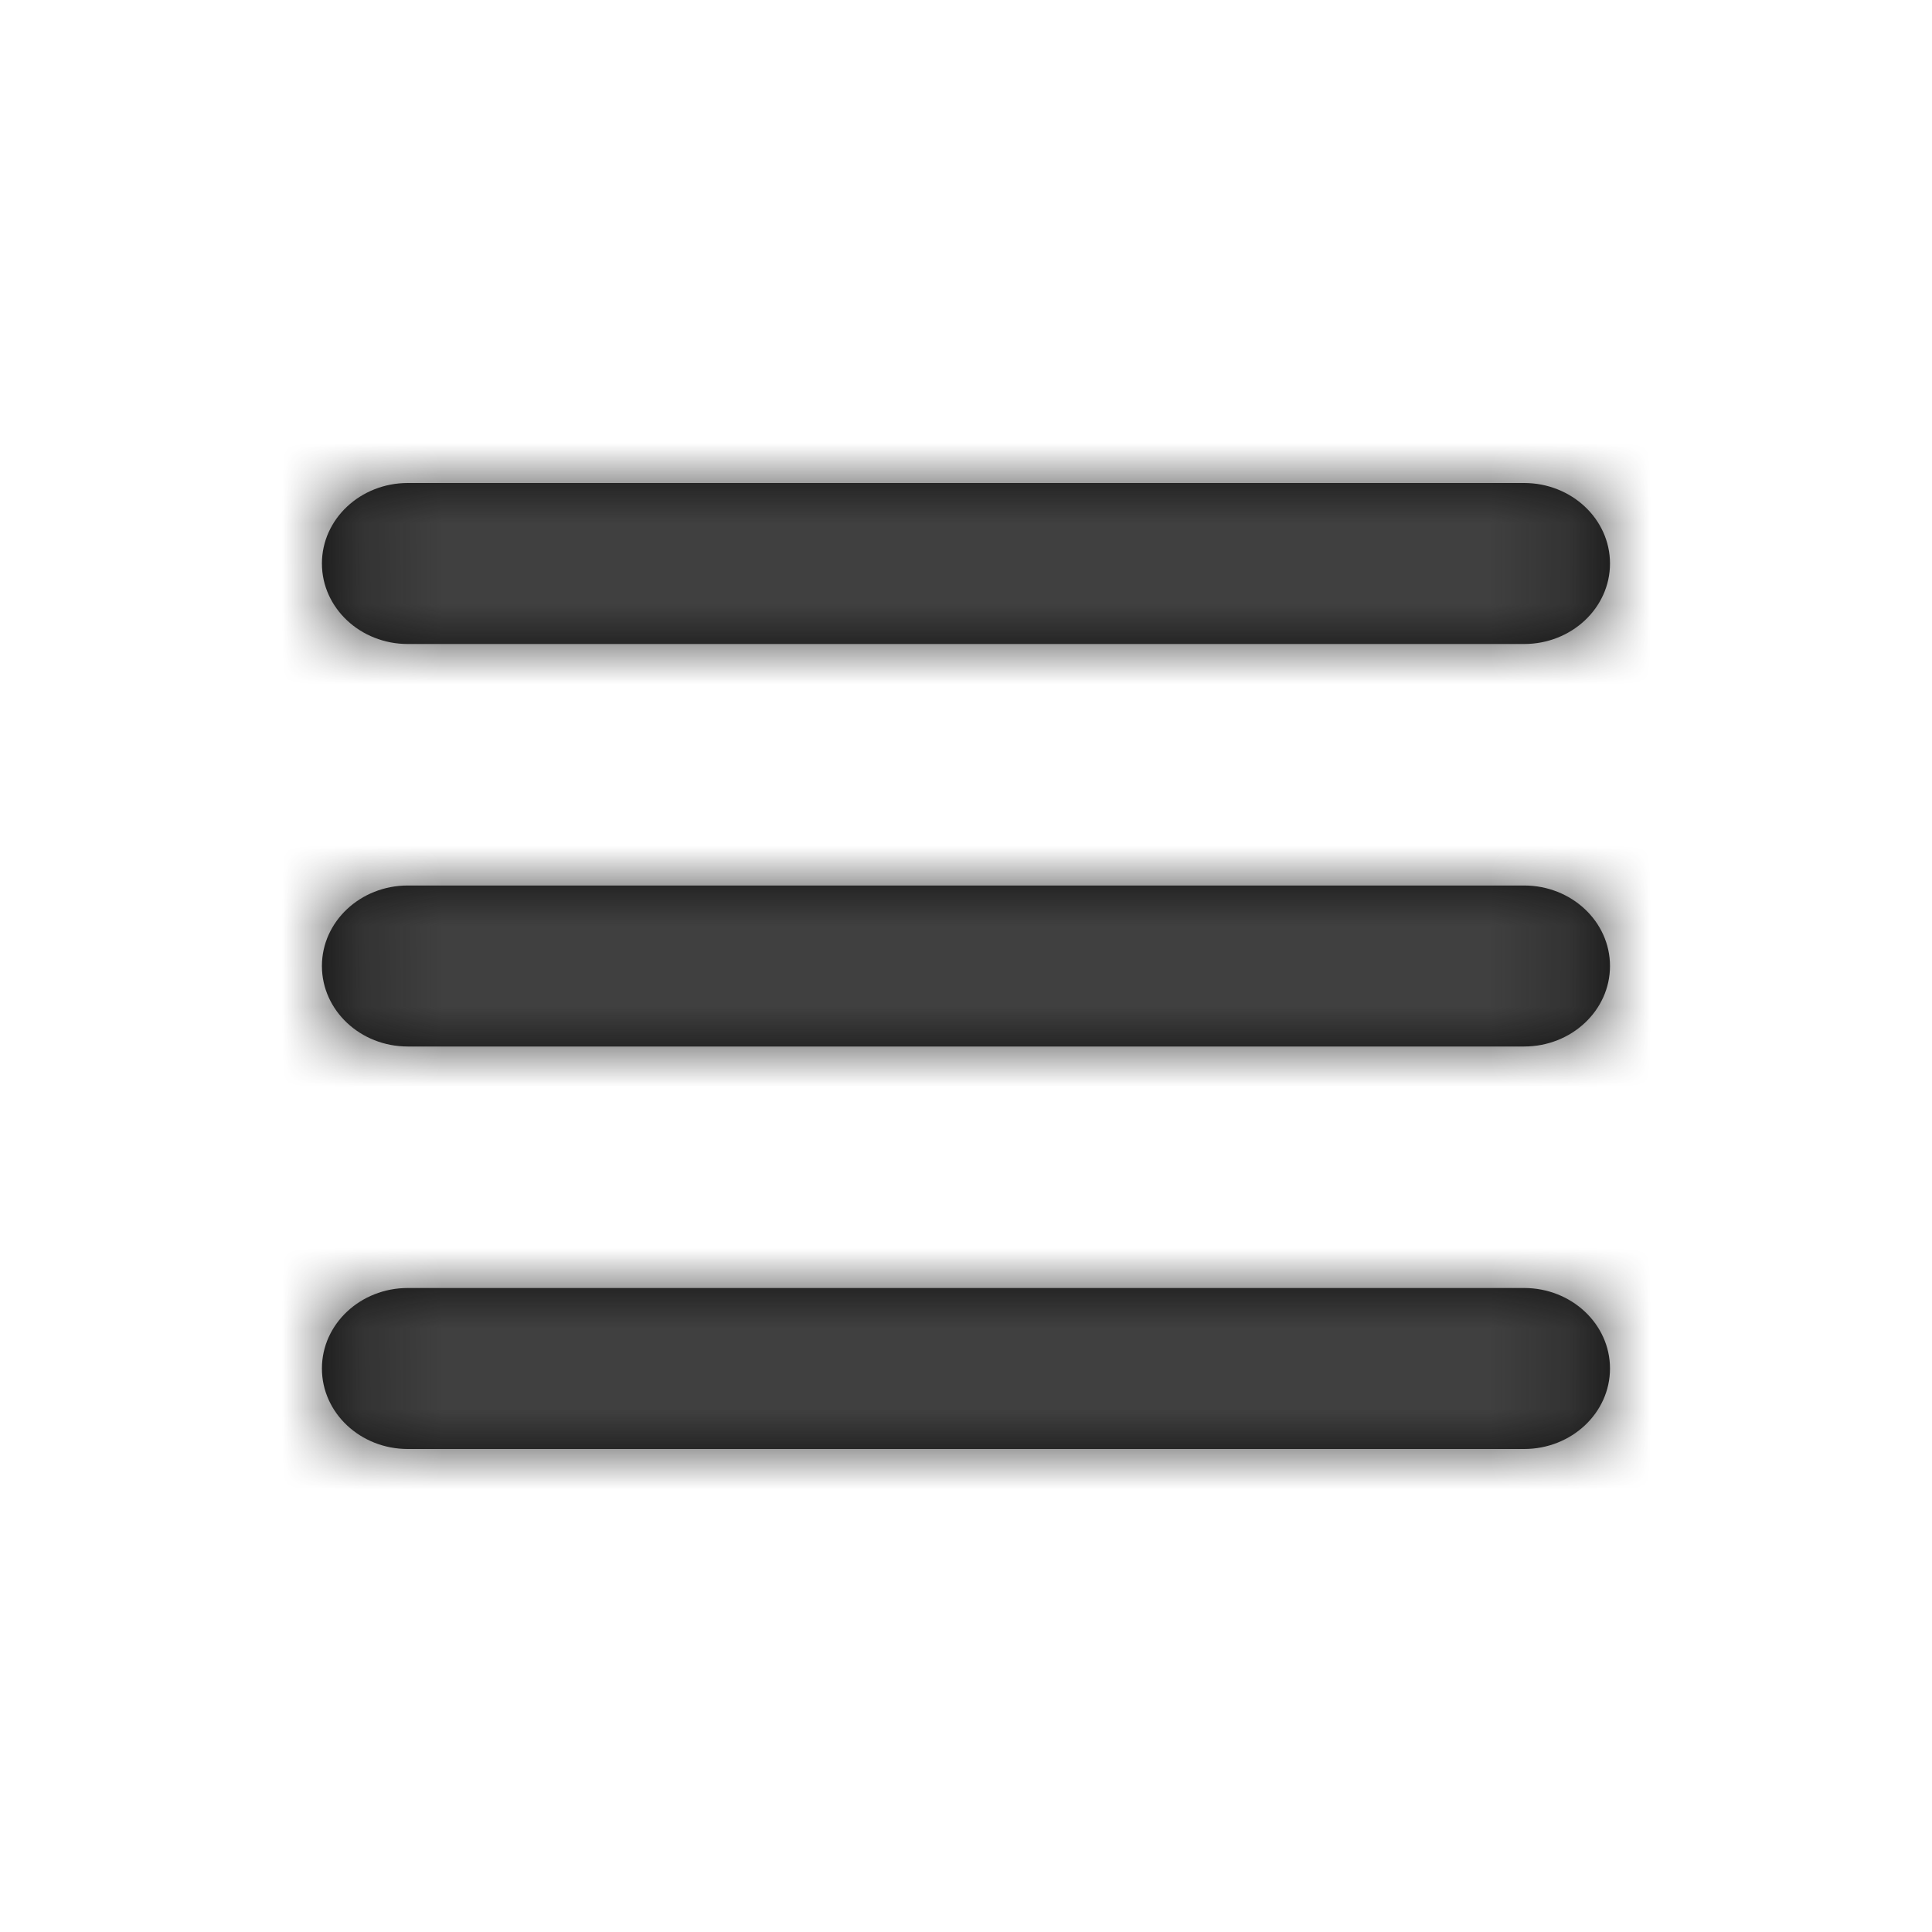 <svg height="24" viewBox="0 0 24 24" width="24" xmlns="http://www.w3.org/2000/svg" xmlns:xlink="http://www.w3.org/1999/xlink"><defs><path id="a" d="m18.933 16c.589 0 1.067.448 1.067 1s-.478 1-1.067 1h-13.867c-.589 0-1.067-.448-1.067-1s.478-1 1.067-1zm0-5c.589 0 1.067.448 1.067 1s-.478 1-1.067 1h-13.867c-.589 0-1.067-.448-1.067-1s.478-1 1.067-1zm0-5c.589 0 1.067.448 1.067 1s-.478 1-1.067 1h-13.867c-.589 0-1.067-.448-1.067-1s.478-1 1.067-1z"/><mask id="b" fill="#fff"><use fill="#fff" fill-rule="evenodd" xlink:href="#a"/></mask></defs><g fill="none" fill-rule="evenodd"><use fill="#0c0c0c" fill-rule="nonzero" xlink:href="#a"/><g fill="#404040" mask="url(#b)"><path d="m0 0h24v24h-24z"/></g></g></svg>